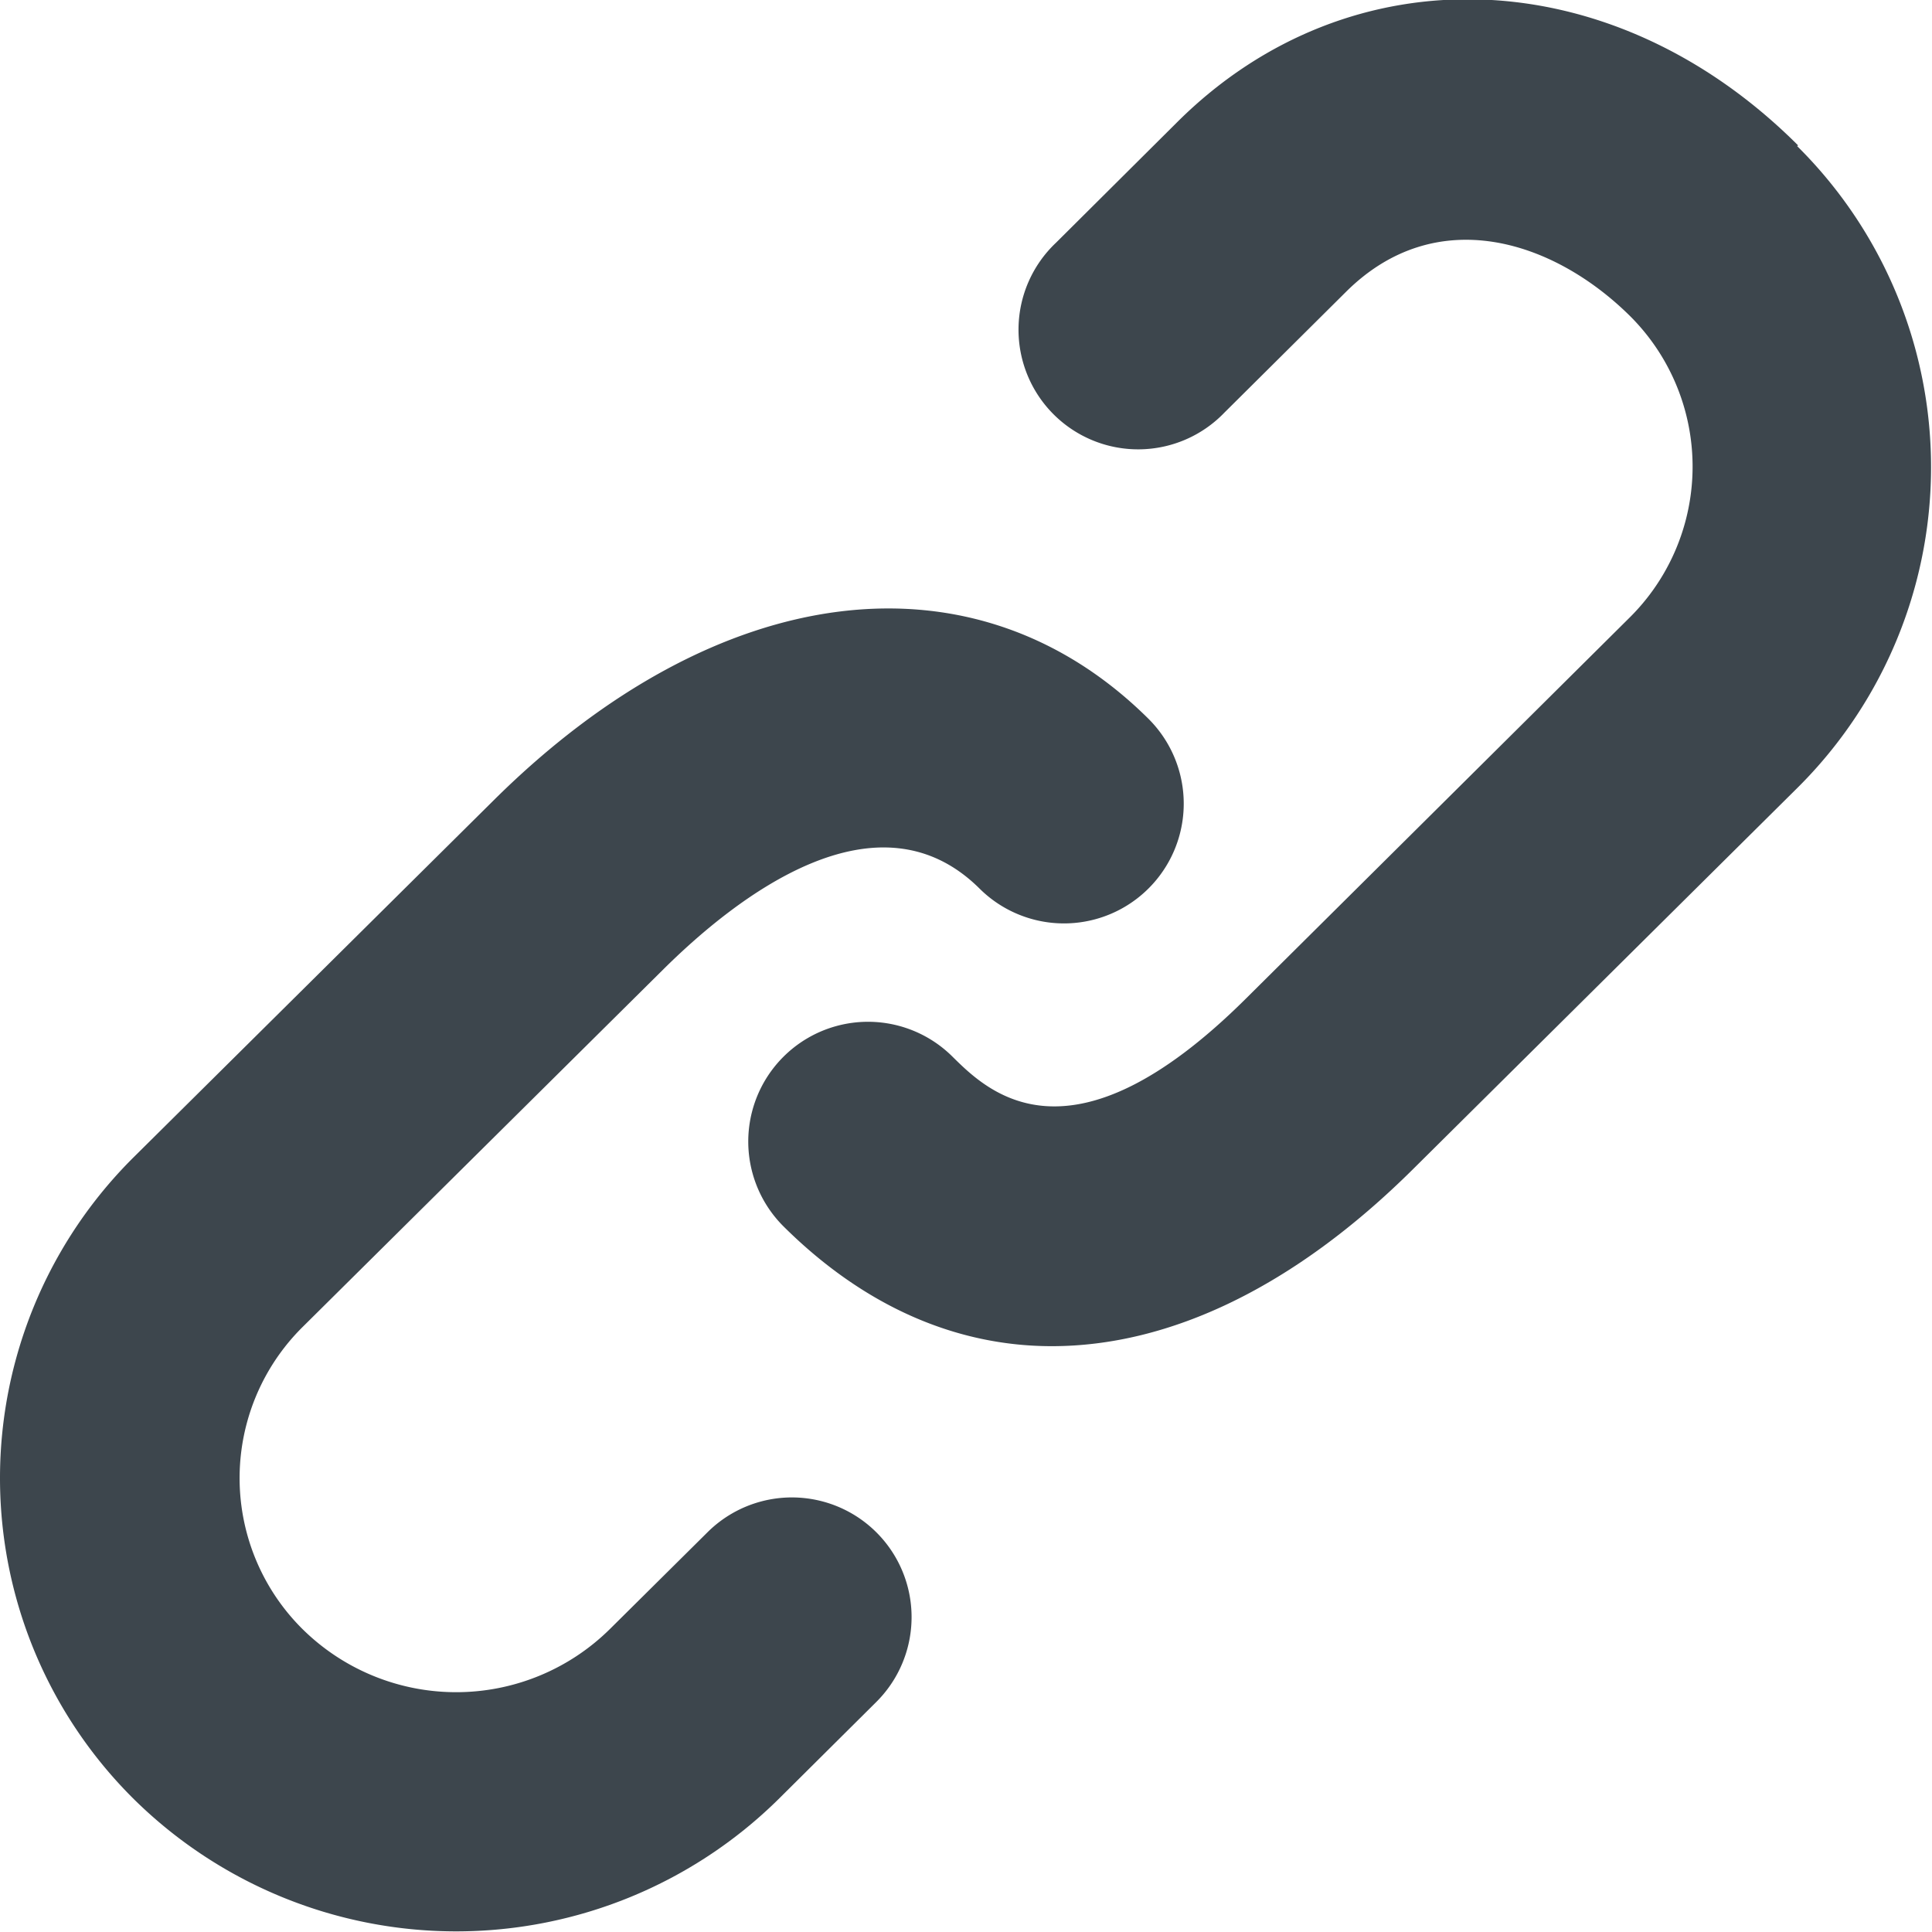 <svg id="Layer_1" data-name="Layer 1" xmlns="http://www.w3.org/2000/svg" viewBox="0 0 93.66 93.66"><defs><style>.cls-1{fill:#3d464d;}</style></defs><title>link</title><path class="cls-1" d="M285.32,449l-4.74,4.7a10.6,10.6,0,0,1-14.89,0,10.31,10.31,0,0,1,0-14.65l17.45-17.3c3.61-3.59,10.42-8.87,15.37-3.95a5.8,5.8,0,1,0,8.18-8.24c-8.43-8.36-20.88-6.81-31.73,3.95l-17.45,17.3a21.91,21.91,0,0,0,0,31.13,22.25,22.25,0,0,0,31.25,0l4.74-4.71a5.8,5.8,0,1,0-8.18-8.23h0Zm52.87-67.23c-9-9-21.7-9.47-30.08-1.15l-5.9,5.87a5.8,5.8,0,1,0,8.17,8.23l5.9-5.86c4.34-4.31,10-2.52,13.73,1.15a10.3,10.3,0,0,1,0,14.66L311.4,423.15c-8.51,8.44-12.5,4.48-14.21,2.79a5.8,5.8,0,1,0-8.18,8.24c3.91,3.88,8.37,5.8,13,5.8,5.73,0,11.77-2.88,17.52-8.59l18.61-18.46a21.9,21.9,0,0,0,0-31.13h0Zm0,0" transform="translate(-251.02 -374.72)"/></svg>
